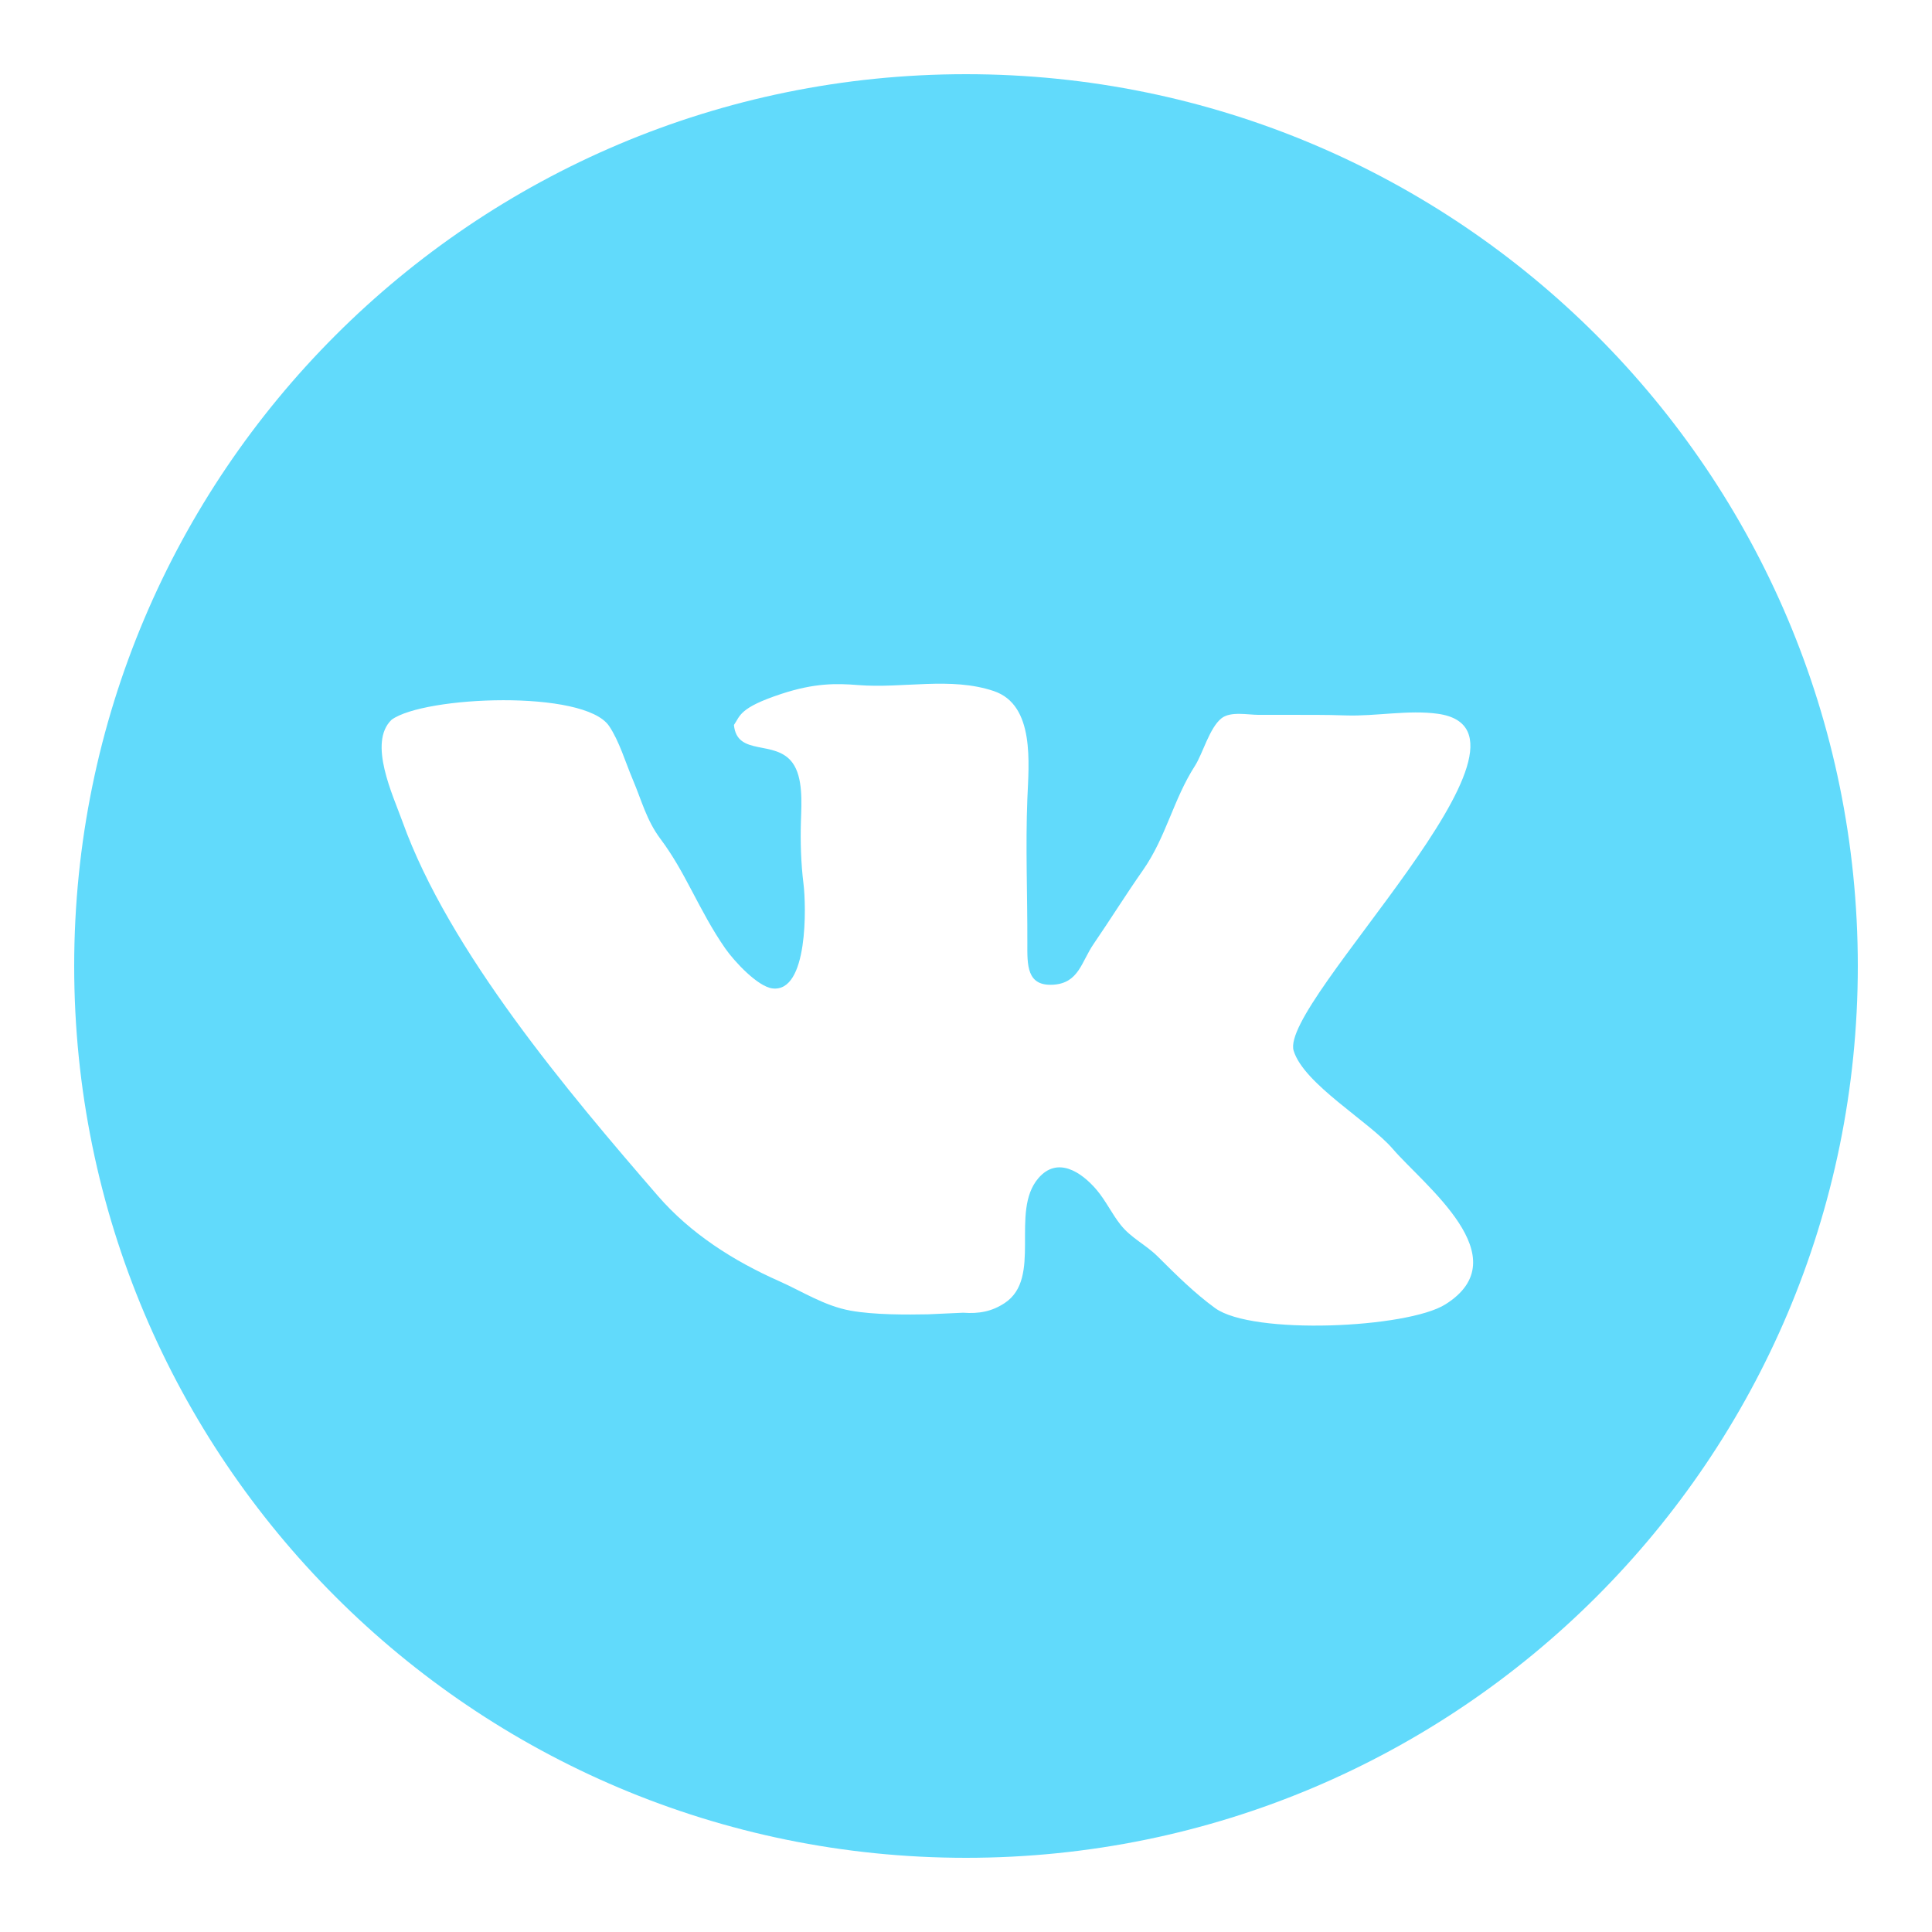 <?xml version="1.0" ?><!DOCTYPE svg  PUBLIC '-//W3C//DTD SVG 1.1//EN'  'http://www.w3.org/Graphics/SVG/1.1/DTD/svg11.dtd'><svg enable-background="new 0 0 100 100" height="100px" id="Layer_1" version="1.1" viewBox="0 0 100 100" width="100px" xml:space="preserve" xmlns="http://www.w3.org/2000/svg" xmlns:xlink="http://www.w3.org/1999/xlink"><path d="M50,3.84C24.506,3.84,3.84,24.506,3.84,50S24.506,96.16,50,96.16S96.16,75.494,96.16,50S75.494,3.84,50,3.84  z M74.808,67.517c-1.97,1.232-9.975,1.599-11.913,0.191c-1.063-0.772-2.035-1.738-2.958-2.658c-0.646-0.643-1.379-0.955-1.934-1.653  c-0.453-0.571-0.764-1.245-1.241-1.809c-0.805-0.946-2.044-1.751-3.024-0.595c-1.476,1.739,0.232,5.154-1.736,6.453  c-0.66,0.436-1.326,0.562-2.151,0.5l-1.827,0.083c-1.073,0.021-2.773,0.031-3.994-0.189c-1.362-0.246-2.487-0.99-3.719-1.536  c-2.338-1.037-4.565-2.45-6.26-4.407c-4.613-5.33-10.809-12.66-13.216-19.361c-0.495-1.377-1.803-4.104-0.563-5.285  c1.686-1.225,9.961-1.57,11.252,0.324c0.524,0.77,0.855,1.896,1.226,2.769c0.462,1.088,0.712,2.113,1.434,3.076  c0.639,0.854,1.11,1.713,1.604,2.649c0.555,1.051,1.079,2.059,1.754,3.026c0.458,0.658,1.669,1.967,2.434,2.064  c1.868,0.239,1.752-4.3,1.613-5.408c-0.133-1.068-0.167-2.201-0.132-3.284c0.03-0.924,0.113-2.226-0.434-2.98  c-0.892-1.23-2.879-0.31-3.034-1.963c0.328-0.469,0.259-0.885,2.45-1.607c1.726-0.567,2.841-0.549,3.979-0.458  c2.32,0.186,4.78-0.442,7.02,0.31c2.14,0.721,1.809,3.762,1.737,5.584c-0.097,2.487,0.007,4.915,0,7.44  c-0.003,1.149-0.049,2.268,1.353,2.174c1.314-0.087,1.448-1.193,2.075-2.105c0.872-1.272,1.673-2.562,2.561-3.829  c1.197-1.713,1.559-3.638,2.686-5.393c0.403-0.627,0.75-1.963,1.371-2.459c0.47-0.377,1.363-0.18,1.932-0.18h1.353  c1.035,0,2.091-0.008,3.155,0.029c1.532,0.053,3.248-0.299,4.767-0.084c6.555,0.925-8.239,14.938-7.469,17.44  c0.532,1.728,3.907,3.659,5.125,5.074C73.701,61.345,78.679,65.092,74.808,67.517z" fill="#61DAFB"/></svg>